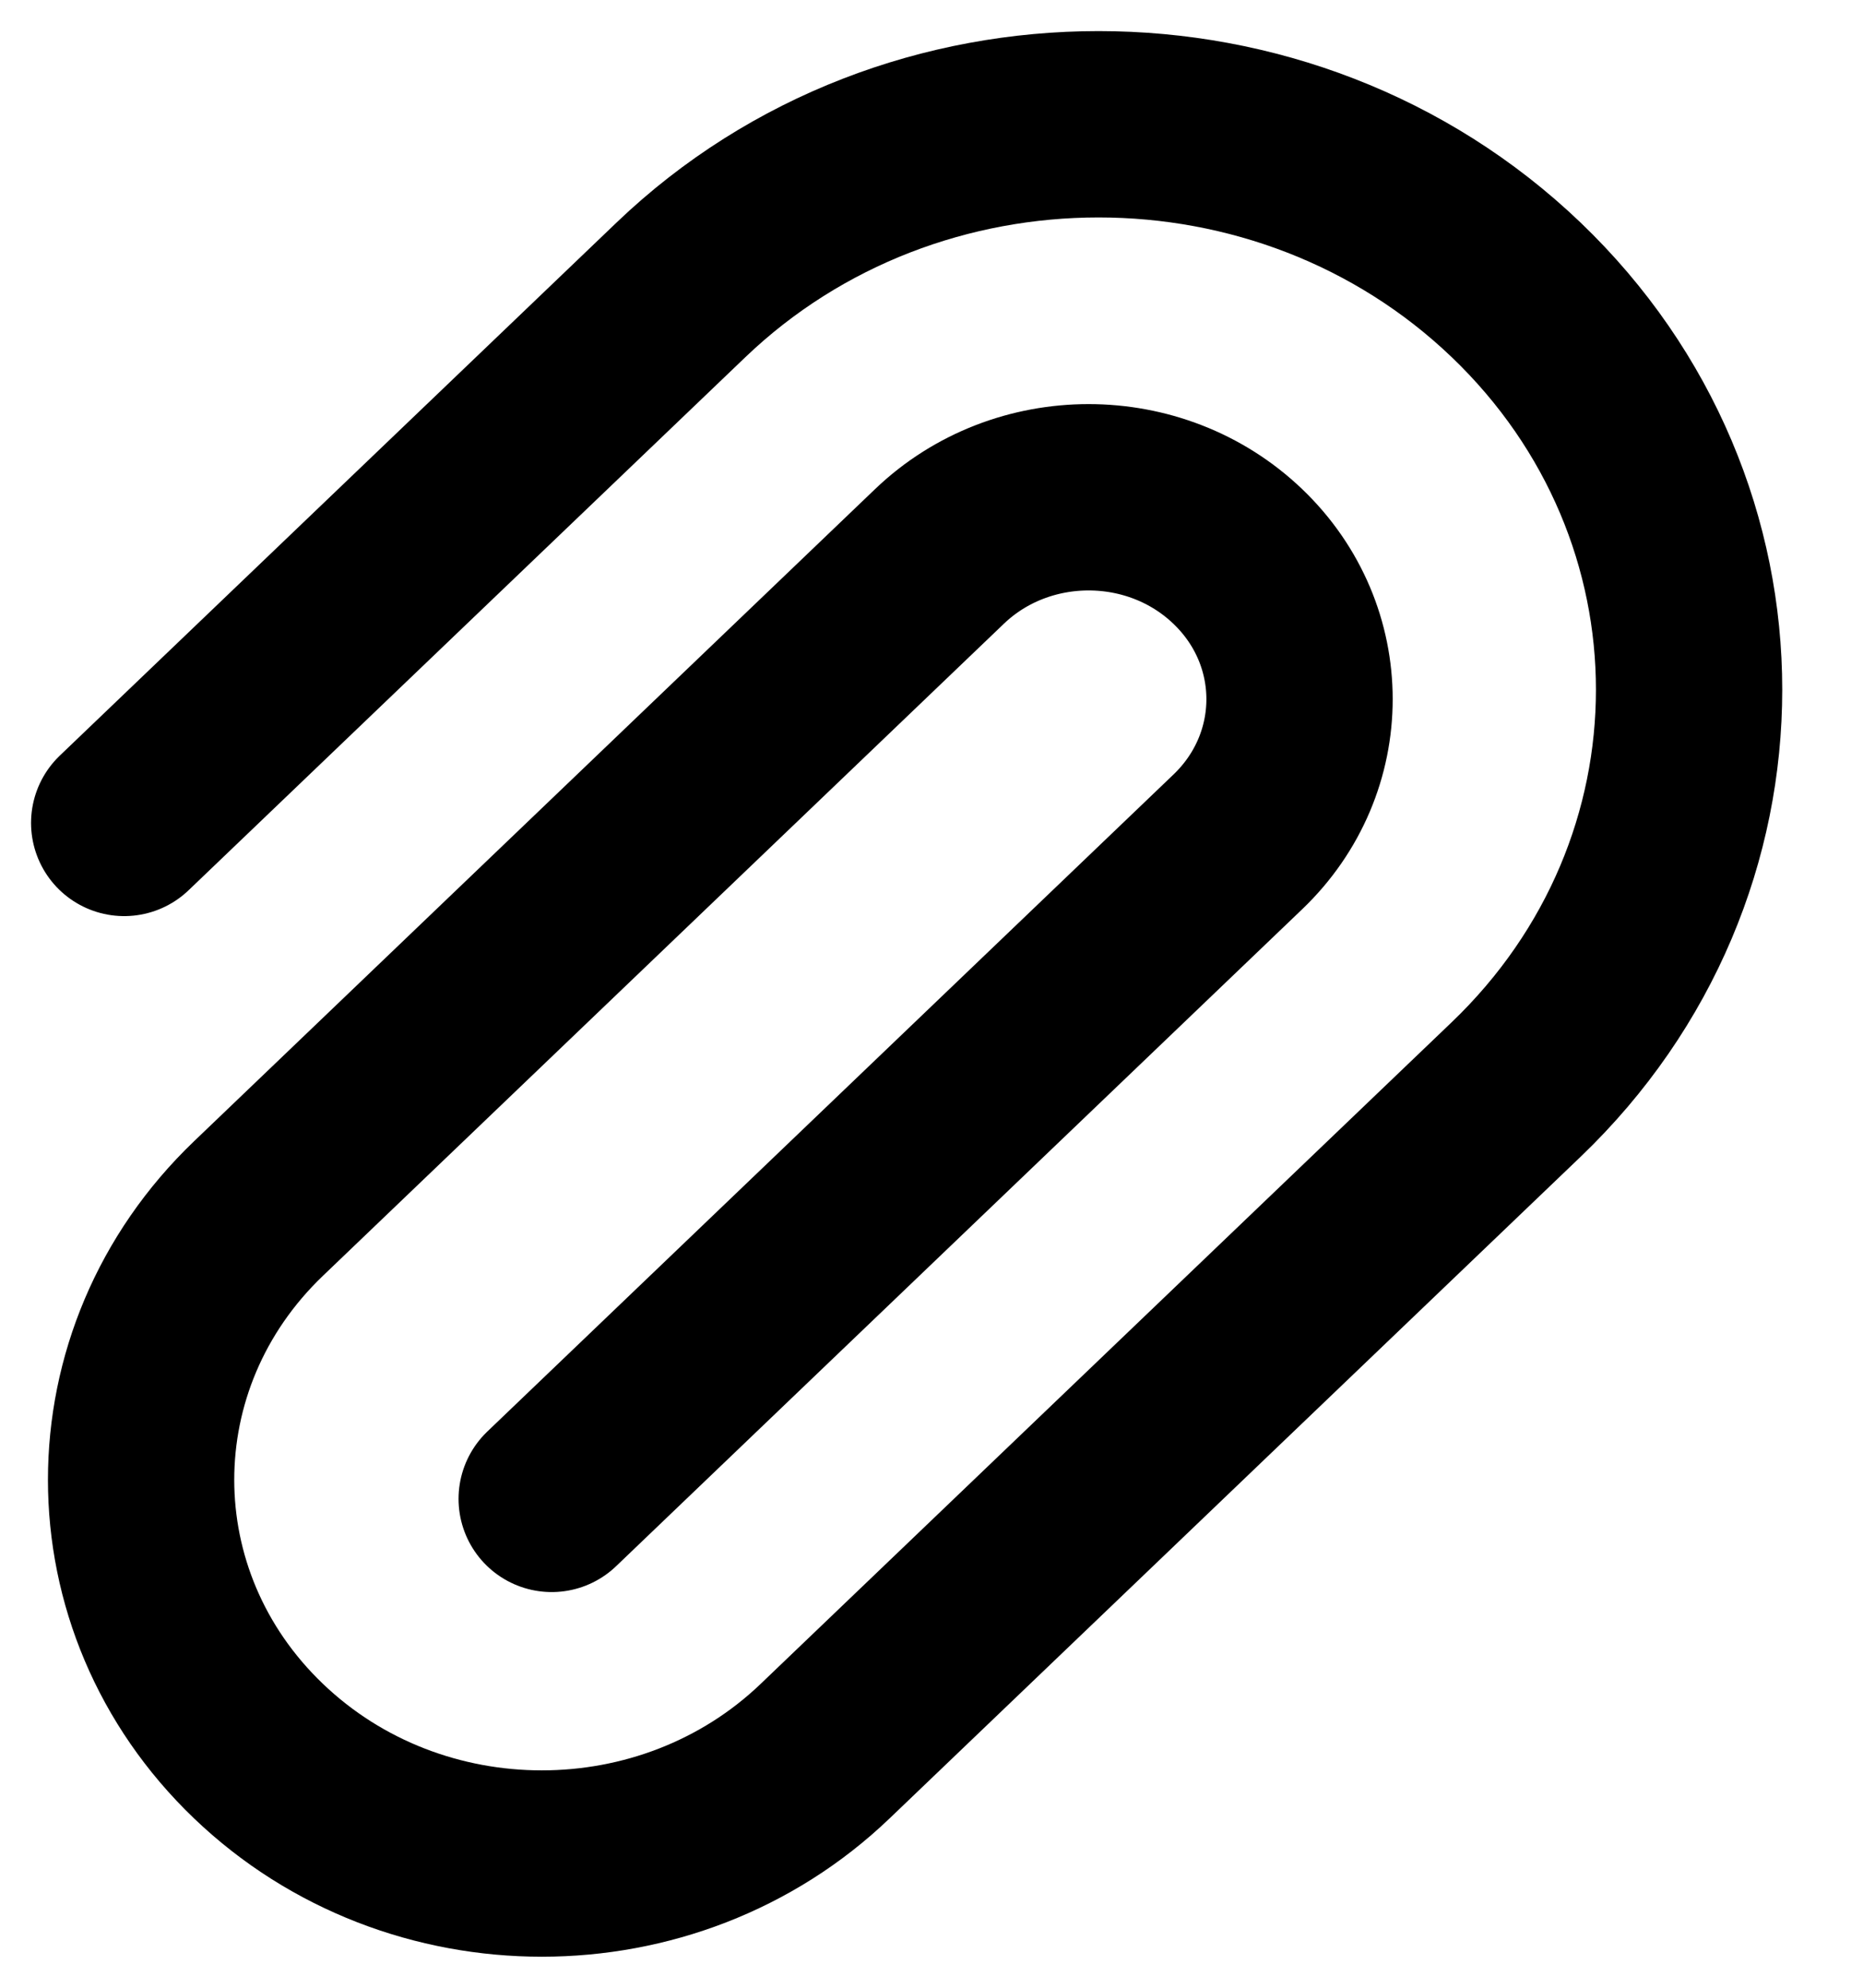 <svg width="15" height="16" viewBox="0 0 15 16" fill="none" xmlns="http://www.w3.org/2000/svg">
<path d="M4.442 12.065L9.966 6.777C10.629 6.143 10.629 5.113 9.966 4.479C9.303 3.844 8.227 3.844 7.564 4.479L2.081 9.728C0.821 10.934 0.821 12.889 2.081 14.095C3.341 15.302 5.384 15.302 6.644 14.095L12.207 8.77C14.064 6.992 14.064 4.111 12.207 2.333C10.35 0.556 7.34 0.556 5.483 2.333L1 6.624" stroke="currentColor" stroke-width="1.5" stroke-linecap="round"/>
</svg>
